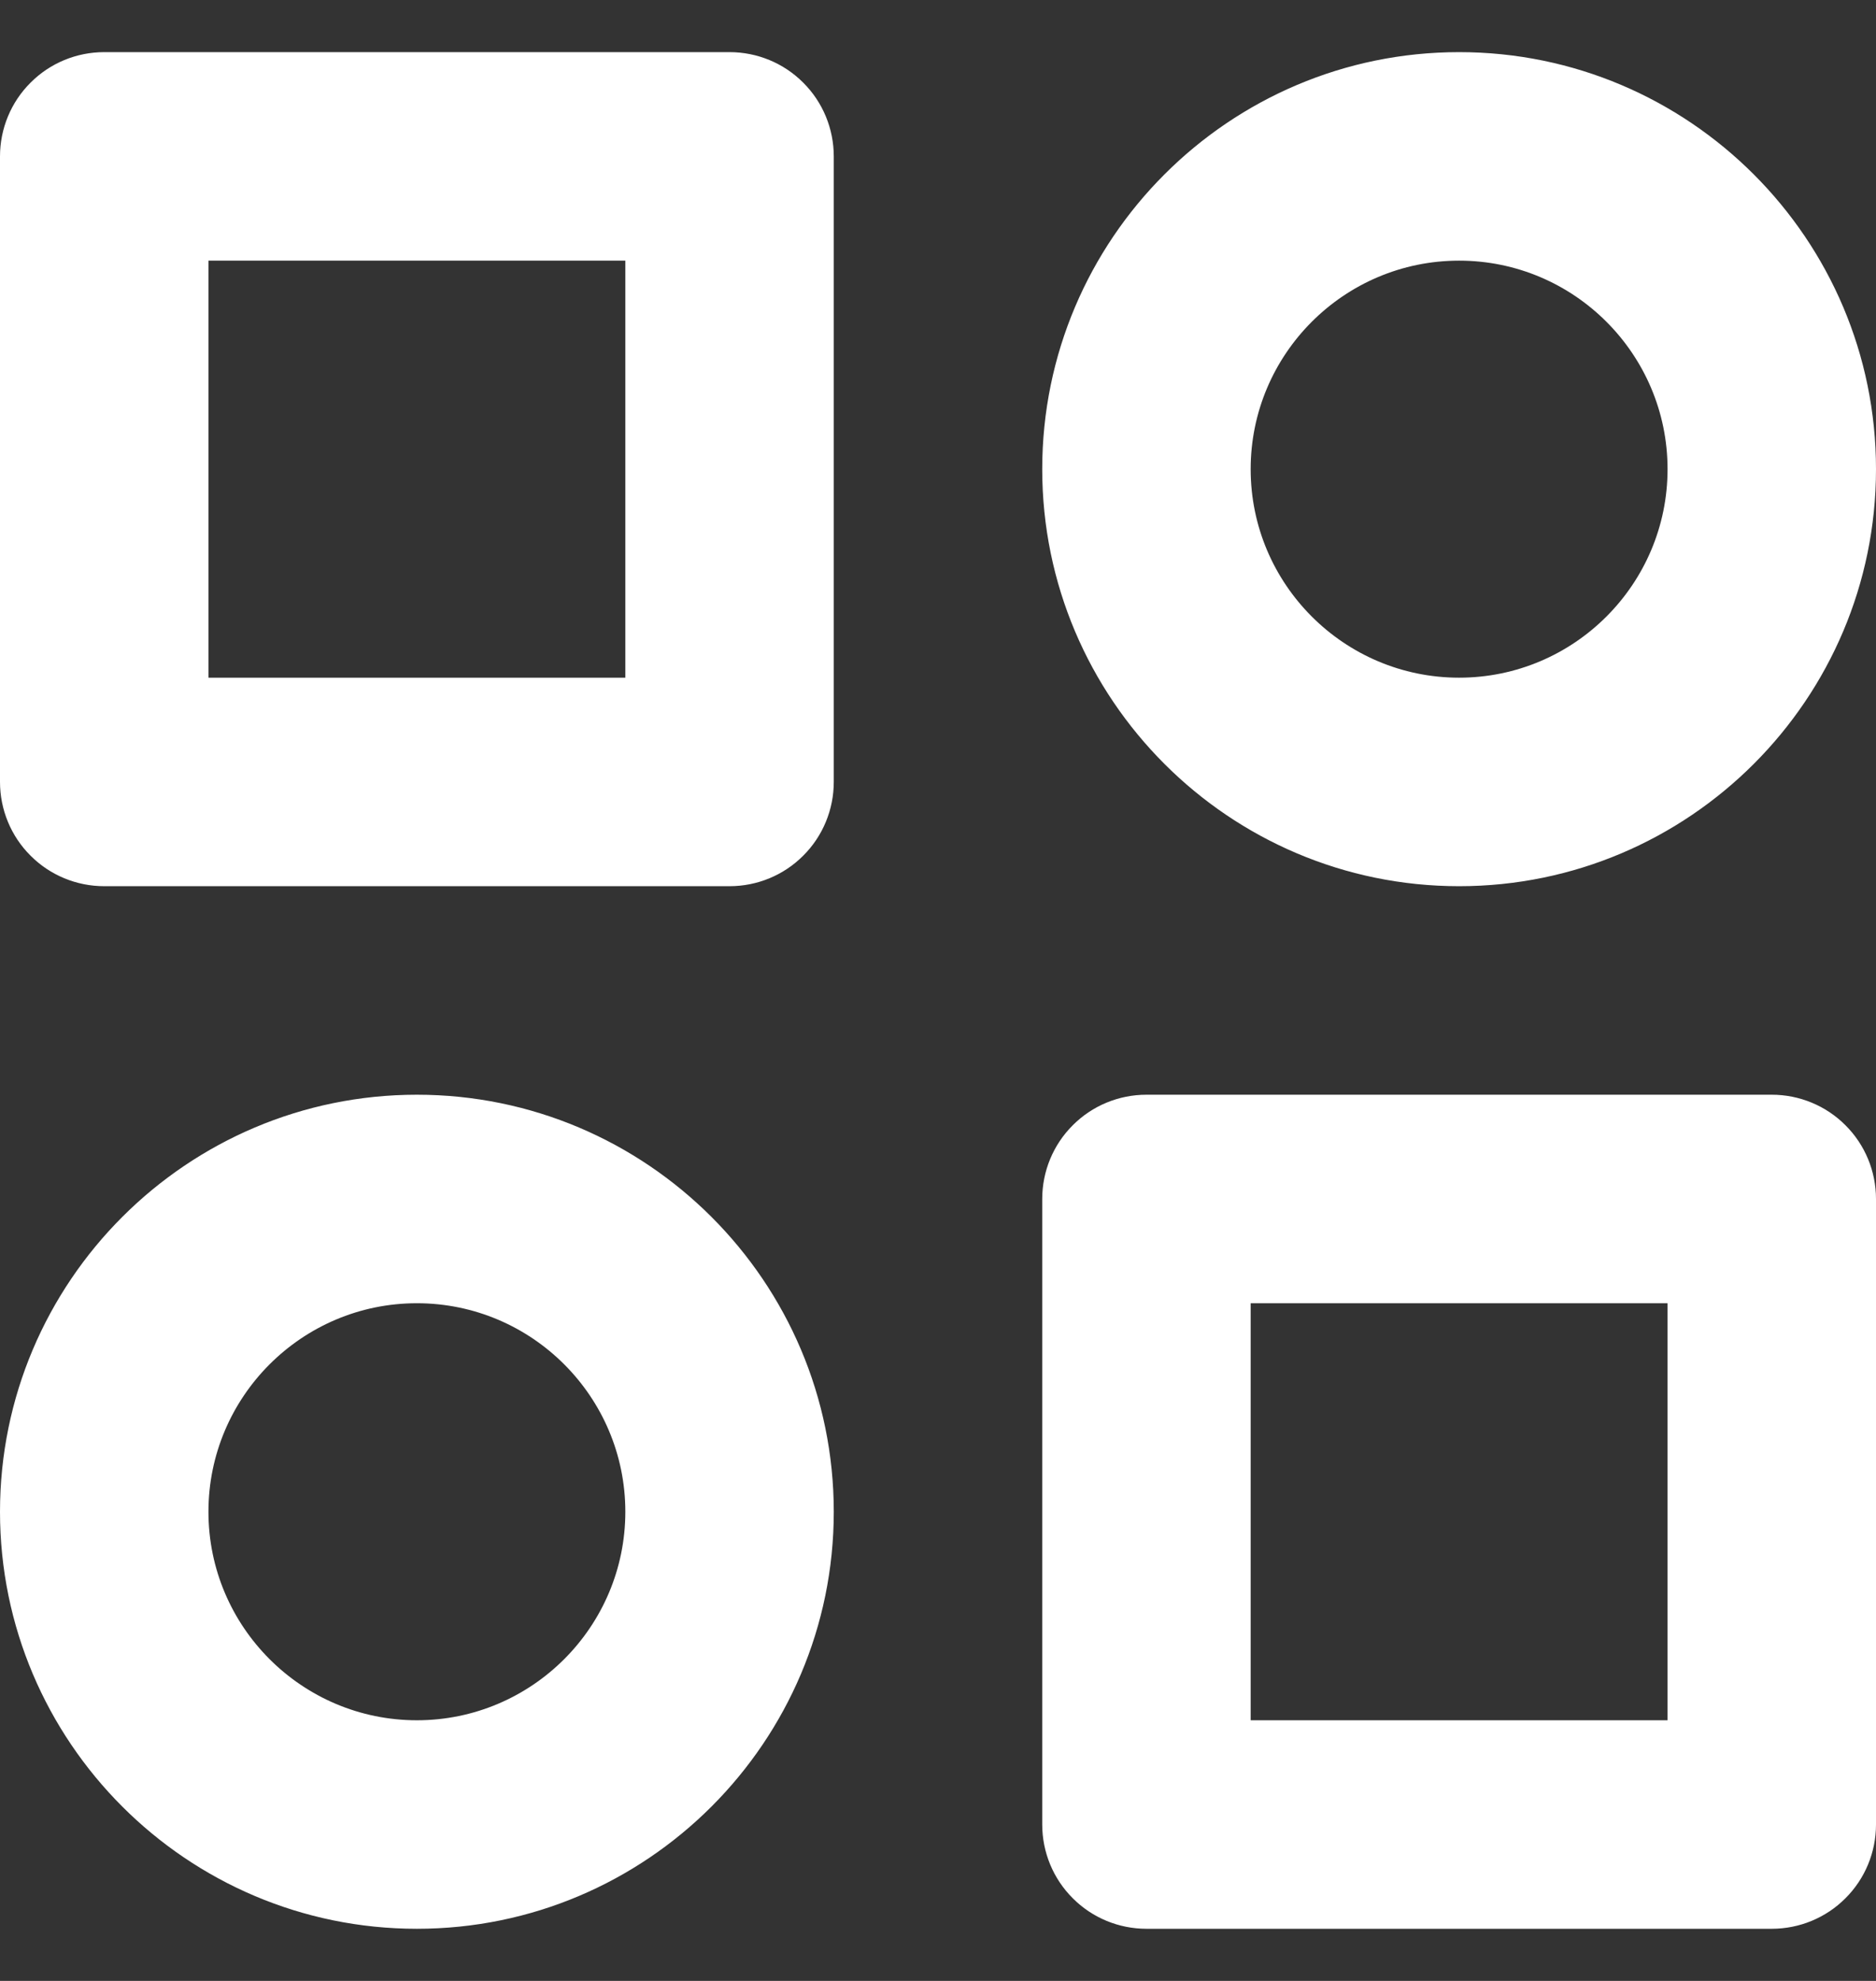 <svg width="18" height="19" viewBox="0 0 18 19" fill="none" xmlns="http://www.w3.org/2000/svg">
<rect x="0" y="0" width="18" height="19" fill="#333333" stroke="none"/>
<path d="M7 0.5H1C0.735 0.5 0.48 0.605 0.293 0.793C0.105 0.98 0 1.235 0 1.5V7.5C0 7.765 0.105 8.02 0.293 8.207C0.48 8.395 0.735 8.5 1 8.5H7C7.265 8.5 7.52 8.395 7.707 8.207C7.895 8.02 8 7.765 8 7.5V1.5C8 1.235 7.895 0.98 7.707 0.793C7.52 0.605 7.265 0.5 7 0.5ZM6 6.5H2V2.5H6V6.5ZM17 10.5H11C10.735 10.5 10.48 10.605 10.293 10.793C10.105 10.98 10 11.235 10 11.5V17.5C10 17.765 10.105 18.02 10.293 18.207C10.48 18.395 10.735 18.5 11 18.5H17C17.265 18.5 17.52 18.395 17.707 18.207C17.895 18.02 18 17.765 18 17.5V11.5C18 11.235 17.895 10.98 17.707 10.793C17.52 10.605 17.265 10.5 17 10.5ZM16 16.5H12V12.5H16V16.5ZM14 0.5C11.794 0.5 10 2.294 10 4.5C10 6.706 11.794 8.5 14 8.5C16.206 8.5 18 6.706 18 4.5C18 2.294 16.206 0.5 14 0.5ZM14 6.5C12.897 6.5 12 5.603 12 4.5C12 3.397 12.897 2.5 14 2.5C15.103 2.5 16 3.397 16 4.5C16 5.603 15.103 6.5 14 6.5ZM4 10.5C1.794 10.5 0 12.294 0 14.5C0 16.706 1.794 18.5 4 18.5C6.206 18.5 8 16.706 8 14.5C8 12.294 6.206 10.5 4 10.5ZM4 16.5C2.897 16.5 2 15.603 2 14.5C2 13.397 2.897 12.5 4 12.5C5.103 12.5 6 13.397 6 14.5C6 15.603 5.103 16.5 4 16.5Z" fill="white"/>
</svg>
